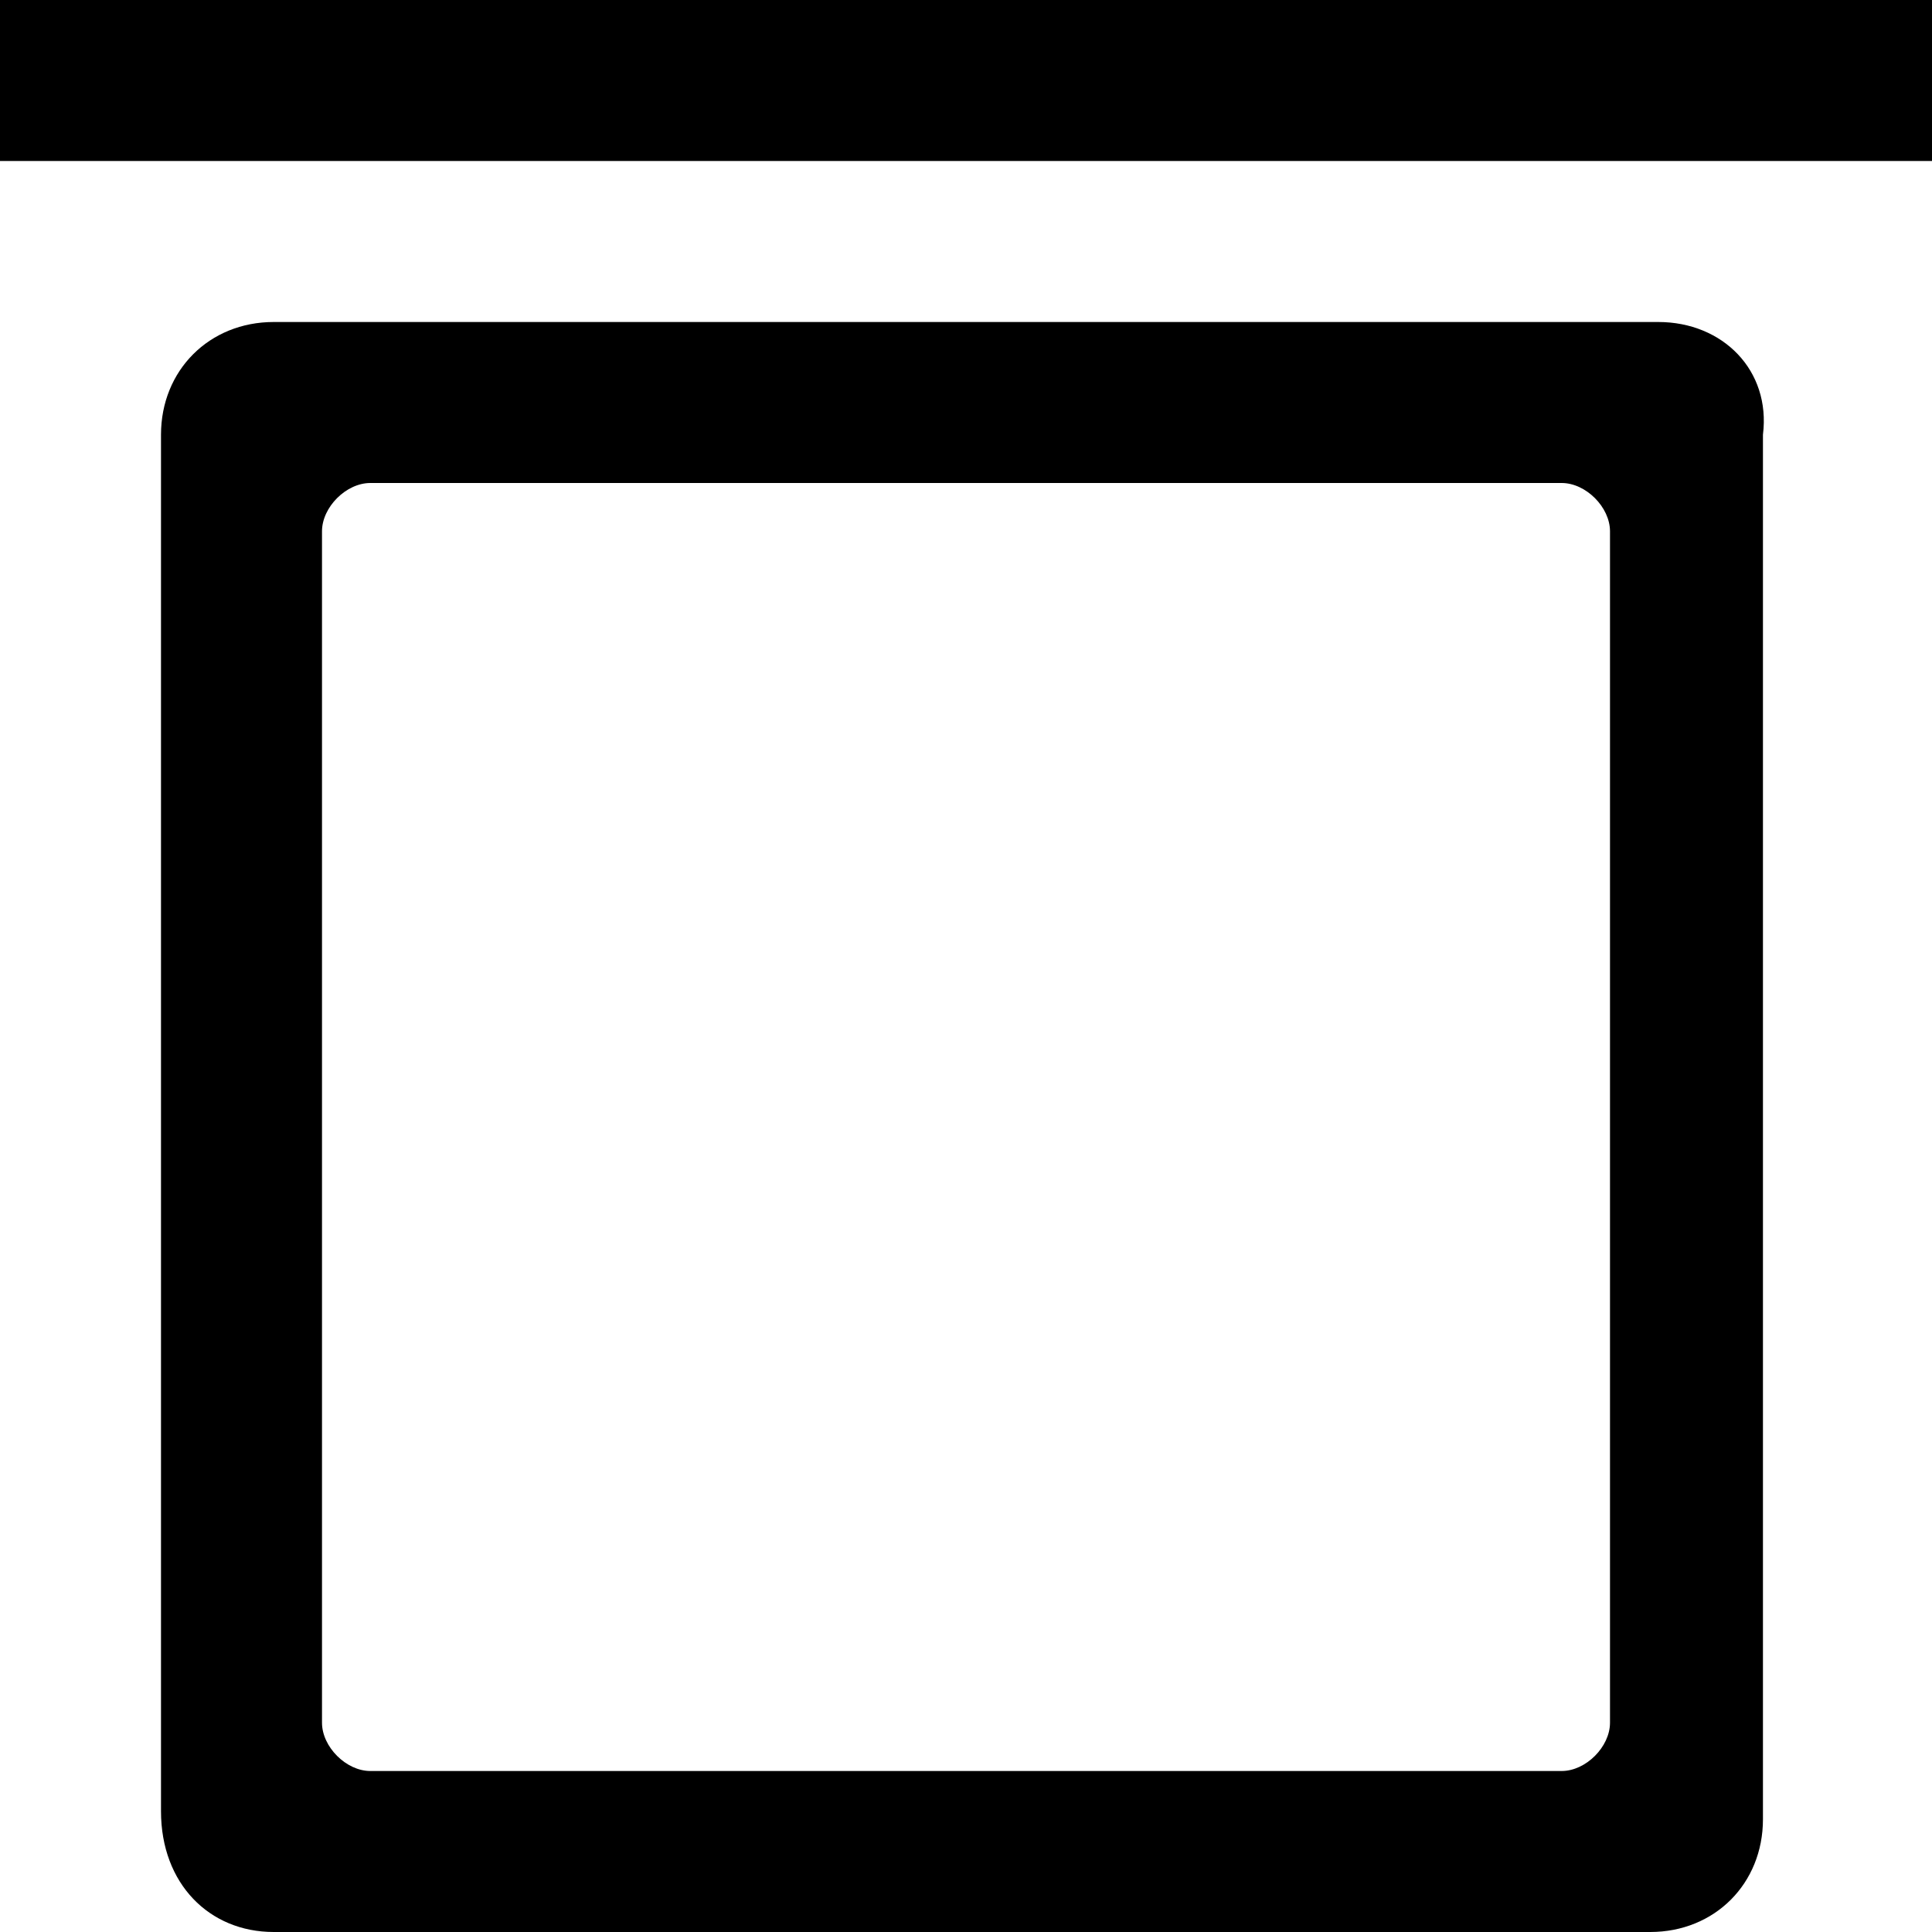 <?xml version="1.0" encoding="utf-8"?>
<!-- Generator: Adobe Illustrator 22.1.0, SVG Export Plug-In . SVG Version: 6.00 Build 0)  -->
<svg version="1.2" baseProfile="tiny" id="katman_1"
	 xmlns="http://www.w3.org/2000/svg" xmlns:xlink="http://www.w3.org/1999/xlink" x="0px" y="0px" viewBox="0 0 24 24"
	 xml:space="preserve">
<rect width="24" height="2"/>
<path d="M20.6,4H3.4C2.6,4,2,4.6,2,5.4v17.1C2,23.4,2.6,24,3.4,24h17.1c0.8,0,1.4-0.6,1.4-1.4V5.4C22,4.6,21.4,4,20.6,4z M20,21.4
	c0,0.3-0.3,0.6-0.6,0.6H4.6C4.3,22,4,21.7,4,21.4V6.6C4,6.3,4.3,6,4.6,6h14.8C19.7,6,20,6.3,20,6.6V21.4z"/>
</svg>
